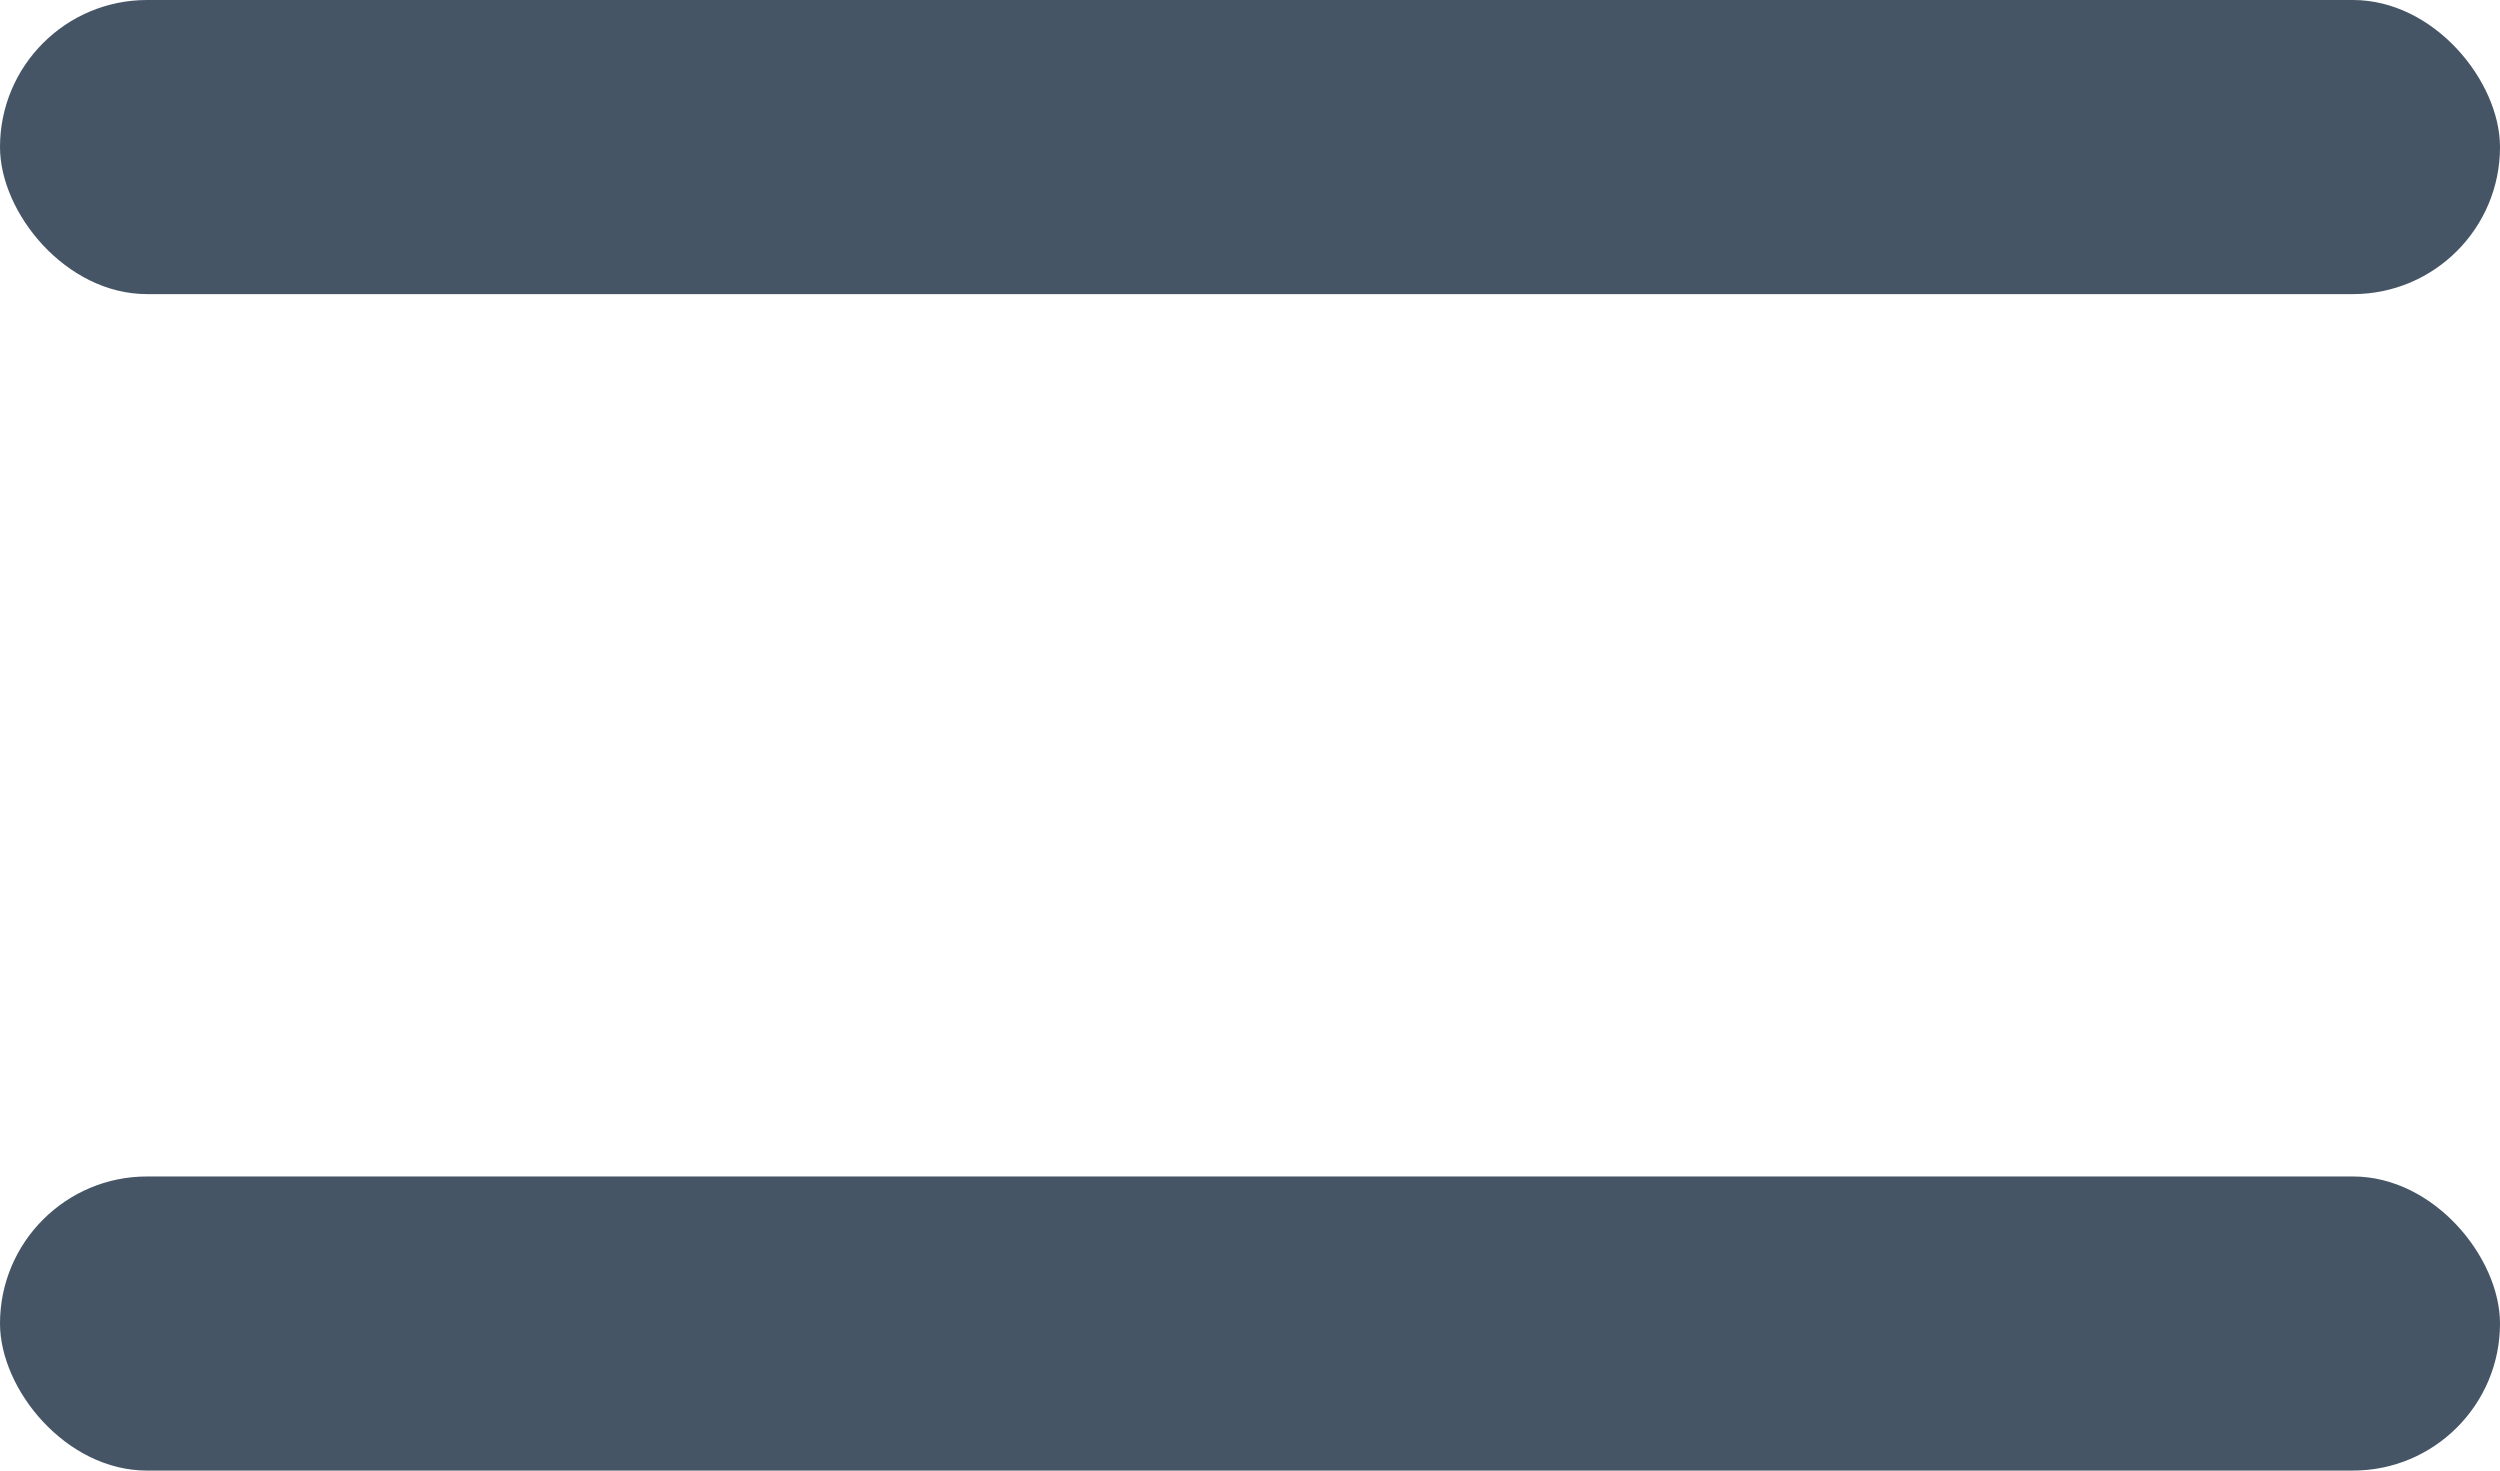 <?xml version="1.0" encoding="UTF-8"?>
<svg width="17px" height="10px" viewBox="0 0 17 10" version="1.1" xmlns="http://www.w3.org/2000/svg" xmlns:xlink="http://www.w3.org/1999/xlink">
    <!-- Generator: Sketch 54.1 (76490) - https://sketchapp.com -->
    <title>Icon/16/menu mobile</title>
    <desc>Created with Sketch.</desc>
    <g id="Icon/16/menu-mobile" stroke="none" stroke-width="1" fill="none" fill-rule="evenodd">
        <rect id="Rectangle" fill="#455565" x="0" y="0" width="17" height="2" rx="1"></rect>
        <rect id="Rectangle" fill="#455565" x="0" y="8" width="17" height="2" rx="1"></rect>
    </g>
</svg>